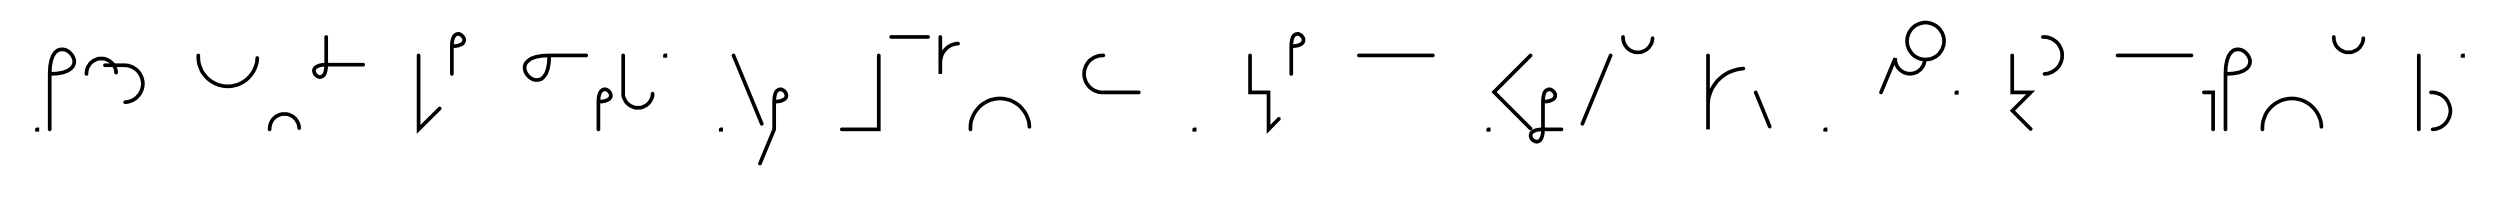 <svg xmlns="http://www.w3.org/2000/svg" width="1352.735" height="108.478" style="fill:none; stroke-linecap:round;">
    <rect width="100%" height="100%" fill="#FFFFFF" />
<path stroke="#000000" stroke-width="2" d="M 550,75" />
<path stroke="#000000" stroke-width="2" d="M 20,70 20.2,70 20.2,70.2 20,70.2 20,70" />
<path stroke="#000000" stroke-width="2" d="M 26.9,70" />
<path stroke="#000000" stroke-width="2" d="M 26.9,40" />
<path stroke="#000000" stroke-width="2" d="M 26.9,40 30.9,39.8 34.2,39.2 36.6,38.3 38.4,37.1 39.5,35.8 40.1,34.3 40.2,32.8 39.8,31.4 39.1,30 38.1,28.8 36.9,27.7 35.5,27 34,26.7 32.5,26.8 31.1,27.3 29.7,28.5 28.6,30.2 27.7,32.7 27.1,35.9 26.9,40 26.9,70" />
<path stroke="#000000" stroke-width="2" d="M 46.8,70" />
<path stroke="#000000" stroke-width="2" d="M 46.8,40 46.8,39.3 46.9,38.6 47,37.9 47.2,37.2 47.4,36.6 47.7,36 48.1,35.4 48.5,34.8 48.9,34.2 49.4,33.8 50,33.3 50.5,32.9 51.1,32.6 51.8,32.3 52.4,32 53.1,31.8 53.8,31.7 54.5,31.7 55.2,31.7 55.9,31.7 56.6,31.8 57.2,32 57.9,32.3 58.5,32.6 59.1,32.9 59.7,33.3 60.2,33.8 60.7,34.2 61.2,34.8 61.6,35.4 61.9,36 62.2,36.6 62.5,37.2 62.6,37.9 62.8,38.6 62.8,39.3" />
<path stroke="#000000" stroke-width="2" d="M 62.8,35.3" />
<path stroke="#000000" stroke-width="2" d="M 56.8,35.3 66.8,35.3 67.7,35.3 68.6,35.4 69.4,35.5 70.3,35.8 71.1,36.1 71.9,36.4 72.6,36.9 73.4,37.4 74,37.9 74.6,38.5 75.2,39.2 75.7,39.9 76.1,40.7 76.5,41.5 76.8,42.3 77,43.1 77.2,44 77.3,44.9 77.3,45.7 77.2,46.6 77,47.5 76.8,48.3 76.5,49.1 76.1,49.9 75.7,50.7 75.2,51.4 74.6,52 74,52.7 73.4,53.2 72.6,53.7 71.9,54.2 71.1,54.5 70.3,54.8 69.4,55.1 68.6,55.2 67.7,55.3" />
<path stroke="#000000" stroke-width="2" d="M 107.3,70" />
<path stroke="#000000" stroke-width="2" d="M 107.3,30 107.3,31.4 107.4,32.8 107.6,34.2 108,35.5 108.5,36.8 109,38.1 109.7,39.3 110.5,40.4 111.4,41.5 112.4,42.5 113.5,43.4 114.6,44.2 115.9,44.9 117.1,45.5 118.4,46 119.8,46.3 121.1,46.6 122.5,46.7 123.9,46.7 125.3,46.6 126.7,46.3 128,46 129.4,45.5 130.6,44.9 131.8,44.2 133,43.4 134,42.5 135,41.5 135.9,40.4 136.7,39.3 137.4,38.1 138,36.8 138.5,35.5 138.9,34.2 139.1,32.8 139.2,31.4" />
<path stroke="#000000" stroke-width="2" d="M 145.9,70" />
<path stroke="#000000" stroke-width="2" d="M 145.9,70 145.9,69.3 146,68.6 146.1,67.9 146.3,67.2 146.5,66.6 146.8,66 147.1,65.4 147.5,64.8 148,64.2 148.5,63.8 149,63.3 149.6,62.9 150.2,62.6 150.8,62.3 151.5,62 152.2,61.8 152.8,61.7 153.5,61.7 154.2,61.7 154.9,61.7 155.6,61.8 156.3,62 156.9,62.3 157.6,62.6 158.2,62.9 158.8,63.3 159.3,63.8 159.8,64.2 160.2,64.8 160.6,65.4 161,66 161.3,66.6 161.5,67.2 161.7,67.9 161.8,68.6 161.9,69.3" />
<path stroke="#000000" stroke-width="2" d="M 168.5,70" />
<path stroke="#000000" stroke-width="2" d="M 176.5,20 176.5,35" />
<path stroke="#000000" stroke-width="2" d="M 176.5,35 176.4,37 176.1,38.6 175.7,39.9 175.1,40.8 174.4,41.3 173.7,41.6 173,41.7 172.2,41.5 171.5,41.1 170.9,40.6 170.4,40 170.1,39.3 169.9,38.6 169.9,37.8 170.2,37.1 170.8,36.4 171.7,35.9 172.9,35.4 174.5,35.1 176.5,35 196.5,35" />
<path stroke="#000000" stroke-width="2" d="M 226.5,70" />
<path stroke="#000000" stroke-width="2" d="M 226.5,30 226.5,70 237.9,58.7" />
<path stroke="#000000" stroke-width="2" d="M 244.5,70" />
<path stroke="#000000" stroke-width="2" d="M 244.5,25" />
<path stroke="#000000" stroke-width="2" d="M 244.5,25 246.6,24.9 248.2,24.6 249.4,24.1 250.3,23.6 250.8,22.9 251.1,22.2 251.2,21.4 251,20.7 250.6,20 250.1,19.4 249.5,18.9 248.8,18.5 248.1,18.3 247.4,18.4 246.6,18.7 246,19.2 245.4,20.1 244.9,21.4 244.6,23 244.5,25 244.5,40" />
<path stroke="#000000" stroke-width="2" d="M 281.2,70" />
<path stroke="#000000" stroke-width="2" d="M 297.2,30" />
<path stroke="#000000" stroke-width="2" d="M 297.2,30 297,34.1 296.4,37.3 295.5,39.8 294.3,41.5 293,42.7 291.5,43.2 290,43.3 288.5,43 287.2,42.3 285.9,41.2 284.9,40 284.2,38.6 283.9,37.2 283.9,35.7 284.5,34.2 285.7,32.9 287.4,31.7 289.9,30.8 293.1,30.2 297.2,30 317.2,30" />
<path stroke="#000000" stroke-width="2" d="M 323.8,70" />
<path stroke="#000000" stroke-width="2" d="M 323.8,55" />
<path stroke="#000000" stroke-width="2" d="M 323.8,55 325.9,54.9 327.5,54.6 328.7,54.1 329.6,53.6 330.2,52.9 330.5,52.2 330.5,51.4 330.3,50.7 330,50 329.5,49.4 328.9,48.9 328.2,48.5 327.4,48.3 326.7,48.4 326,48.7 325.3,49.2 324.7,50.1 324.2,51.4 323.9,53 323.8,55 323.8,70" />
<path stroke="#000000" stroke-width="2" d="M 337.2,70" />
<path stroke="#000000" stroke-width="2" d="M 337.2,30 337.2,50 337.2,50.7 337.2,51.4 337.3,52.1 337.5,52.8 337.8,53.4 338.1,54 338.4,54.6 338.8,55.2 339.3,55.8 339.8,56.2 340.3,56.7 340.9,57.1 341.5,57.4 342.1,57.7 342.8,58 343.4,58.2 344.1,58.3 344.8,58.3 345.5,58.3 346.2,58.3 346.9,58.2 347.6,58 348.2,57.7 348.9,57.4 349.5,57.1 350,56.7 350.6,56.2 351.1,55.8 351.5,55.2 351.9,54.6 352.3,54 352.5,53.4 352.8,52.8 353,52.1 353.1,51.4 353.1,50.7" />
<path stroke="#000000" stroke-width="2" d="M 359.8,70" />
<path stroke="#000000" stroke-width="2" d="M 359.8,30 360,30 360,30.2 359.8,30.2 359.8,30" />
<path stroke="#000000" stroke-width="2" d="M 390,70" />
<path stroke="#000000" stroke-width="2" d="M 390,70 390.2,70 390.2,70.2 390,70.2 390,70" />
<path stroke="#000000" stroke-width="2" d="M 396.9,70" />
<path stroke="#000000" stroke-width="2" d="M 396.9,30 412.2,67" />
<path stroke="#000000" stroke-width="2" d="M 418.9,70" />
<path stroke="#000000" stroke-width="2" d="M 418.9,55" />
<path stroke="#000000" stroke-width="2" d="M 418.9,55 420.9,54.9 422.5,54.6 423.7,54.1 424.6,53.6 425.2,52.9 425.5,52.2 425.5,51.4 425.3,50.7 425,50 424.5,49.4 423.9,48.9 423.2,48.5 422.4,48.3 421.7,48.4 421,48.7 420.3,49.2 419.7,50.1 419.3,51.4 419,53 418.9,55 418.9,70 411.2,88.5" />
<path stroke="#000000" stroke-width="2" d="M 455.5,70" />
<path stroke="#000000" stroke-width="2" d="M 475.5,30 475.5,70 455.5,70" />
<path stroke="#000000" stroke-width="2" d="M 482.2,70" />
<path stroke="#000000" stroke-width="2" d="M 482.2,20 502.2,20" />
<path stroke="#000000" stroke-width="2" d="M 508.8,70" />
<path stroke="#000000" stroke-width="2" d="M 508.8,20 508.8,40 508.8,34 508.8,33.1 508.9,32.3 509.1,31.4 509.3,30.6 509.6,29.7 510,28.9 510.4,28.2 510.9,27.5 511.5,26.8 512.1,26.2 512.7,25.6 513.5,25.1 514.2,24.7 515,24.3 515.8,24 516.7,23.8 517.5,23.6 518.4,23.6" />
<path stroke="#000000" stroke-width="2" d="M 525.1,70" />
<path stroke="#000000" stroke-width="2" d="M 525.1,70 525.1,68.6 525.2,67.2 525.4,65.8 525.8,64.5 526.3,63.2 526.9,61.9 527.6,60.7 528.4,59.6 529.3,58.5 530.2,57.5 531.3,56.6 532.5,55.8 533.7,55.1 534.9,54.5 536.2,54 537.6,53.7 539,53.4 540.4,53.3 541.7,53.3 543.1,53.4 544.5,53.7 545.9,54 547.2,54.5 548.4,55.1 549.6,55.8 550.8,56.6 551.9,57.5 552.8,58.5 553.7,59.6 554.5,60.7 555.2,61.9 555.8,63.2 556.3,64.5 556.7,65.8 556.9,67.2 557,68.6" />
<path stroke="#000000" stroke-width="2" d="M 587,70" />
<path stroke="#000000" stroke-width="2" d="M 597,30 596.2,30 595.3,30.1 594.4,30.2 593.6,30.5 592.8,30.8 592,31.1 591.2,31.6 590.5,32.1 589.8,32.6 589.2,33.2 588.7,33.9 588.2,34.6 587.7,35.4 587.4,36.2 587.1,37 586.8,37.8 586.7,38.7 586.6,39.6 586.6,40.4 586.7,41.3 586.8,42.2 587.1,43 587.4,43.8 587.7,44.6 588.2,45.4 588.7,46.1 589.2,46.7 589.8,47.4 590.5,47.9 591.2,48.4 592,48.9 592.8,49.2 593.6,49.5 594.4,49.8 595.3,49.9 596.2,50 616.2,50" />
<path stroke="#000000" stroke-width="2" d="M 646.2,70" />
<path stroke="#000000" stroke-width="2" d="M 646.2,70 646.4,70 646.4,70.2 646.2,70.2 646.2,70" />
<path stroke="#000000" stroke-width="2" d="M 676.4,70" />
<path stroke="#000000" stroke-width="2" d="M 676.4,30 676.4,50 686.4,50 686.4,70 692,64.3" />
<path stroke="#000000" stroke-width="2" d="M 698.7,70" />
<path stroke="#000000" stroke-width="2" d="M 698.7,25" />
<path stroke="#000000" stroke-width="2" d="M 698.7,25 700.7,24.9 702.3,24.6 703.6,24.1 704.4,23.6 705,22.9 705.3,22.2 705.3,21.4 705.2,20.7 704.8,20 704.3,19.4 703.7,18.9 703,18.5 702.3,18.3 701.5,18.4 700.8,18.7 700.1,19.2 699.5,20.1 699.1,21.4 698.8,23 698.7,25 698.7,40" />
<path stroke="#000000" stroke-width="2" d="M 735.3,70" />
<path stroke="#000000" stroke-width="2" d="M 735.3,30 775.3,30" />
<path stroke="#000000" stroke-width="2" d="M 805.3,70" />
<path stroke="#000000" stroke-width="2" d="M 805.3,70 805.5,70 805.5,70.2 805.3,70.2 805.3,70" />
<path stroke="#000000" stroke-width="2" d="M 812.2,70" />
<path stroke="#000000" stroke-width="2" d="M 828.2,30 808.4,49.8 828.2,69.6" />
<path stroke="#000000" stroke-width="2" d="M 834.9,70" />
<path stroke="#000000" stroke-width="2" d="M 834.9,55" />
<path stroke="#000000" stroke-width="2" d="M 834.9,55 836.9,54.9 838.5,54.6 839.7,54.1 840.6,53.6 841.2,52.9 841.5,52.2 841.5,51.4 841.4,50.7 841,50 840.5,49.4 839.9,48.9 839.2,48.5 838.5,48.3 837.7,48.4 837,48.7 836.3,49.2 835.7,50.1 835.3,51.4 835,53 834.9,55 834.9,70" />
<path stroke="#000000" stroke-width="2" d="M 834.9,70 834.8,72 834.5,73.6 834,74.9 833.4,75.8 832.8,76.3 832,76.6 831.3,76.7 830.6,76.5 829.9,76.1 829.2,75.6 828.7,75 828.4,74.3 828.2,73.6 828.3,72.8 828.5,72.1 829.1,71.4 830,70.9 831.2,70.4 832.8,70.1 834.9,70 844.9,70" />
<path stroke="#000000" stroke-width="2" d="M 851.5,70" />
<path stroke="#000000" stroke-width="2" d="M 871.5,30 856.2,67" />
<path stroke="#000000" stroke-width="2" d="M 878.2,70" />
<path stroke="#000000" stroke-width="2" d="M 878.2,20 878.2,20.7 878.3,21.4 878.4,22.1 878.6,22.8 878.8,23.4 879.1,24 879.5,24.6 879.9,25.2 880.3,25.8 880.8,26.2 881.3,26.7 881.9,27.1 882.5,27.4 883.1,27.7 883.8,28 884.5,28.2 885.2,28.3 885.8,28.3 886.5,28.3 887.2,28.3 887.9,28.2 888.6,28 889.3,27.7 889.9,27.4 890.5,27.1 891.1,26.7 891.6,26.2 892.1,25.8 892.5,25.2 892.9,24.6 893.3,24 893.6,23.4 893.8,22.8 894,22.1 894.1,21.4 894.2,20.7" />
<path stroke="#000000" stroke-width="2" d="M 924.2,70" />
<path stroke="#000000" stroke-width="2" d="M 924.2,30 924.2,70 924.2,58 924.2,56.3 924.3,54.5 924.6,52.8 925.1,51.1 925.7,49.5 926.4,47.9 927.3,46.4 928.3,45 929.4,43.6 930.7,42.4 932,41.3 933.4,40.3 934.9,39.4 936.5,38.7 938.2,38.1 939.8,37.6 941.6,37.3 943.3,37.1" />
<path stroke="#000000" stroke-width="2" d="M 950,70" />
<path stroke="#000000" stroke-width="2" d="M 950,50 957.6,68.5" />
<path stroke="#000000" stroke-width="2" d="M 987.6,70" />
<path stroke="#000000" stroke-width="2" d="M 987.6,70 987.8,70 987.8,70.2 987.6,70.2 987.6,70" />
<path stroke="#000000" stroke-width="2" d="M 1017.8,70" />
<path stroke="#000000" stroke-width="2" d="M 1017.8,50 1025.5,31.5 1025.5,32.2 1025.5,32.9 1025.7,33.6 1025.8,34.3 1026.1,34.9 1026.4,35.6 1026.7,36.2 1027.1,36.7 1027.6,37.3 1028.1,37.8 1028.6,38.2 1029.2,38.6 1029.8,39 1030.4,39.3 1031.1,39.5 1031.7,39.7 1032.4,39.8 1033.1,39.9 1033.8,39.9 1034.5,39.8 1035.2,39.7 1035.9,39.5 1036.5,39.3 1037.2,39 1037.8,38.6 1038.3,38.2 1038.9,37.8 1039.4,37.3 1039.8,36.7 1040.2,36.2 1040.6,35.6 1040.9,34.9 1041.1,34.3 1041.3,33.6 1041.4,32.9 1041.5,32.2 1042.3,32.2 1043.2,32.1 1044.1,32 1044.9,31.8 1045.7,31.5 1046.5,31.1 1047.3,30.7 1048,30.2 1048.7,29.6 1049.3,29 1049.8,28.3 1050.3,27.6 1050.8,26.8 1051.1,26.1 1051.4,25.2 1051.7,24.4 1051.8,23.5 1051.9,22.7 1051.9,21.8 1051.8,20.9 1051.7,20.1 1051.4,19.2 1051.1,18.4 1050.8,17.6 1050.3,16.9 1049.8,16.1 1049.3,15.5 1048.7,14.9 1048,14.3 1047.3,13.8 1046.5,13.4 1045.7,13 1044.9,12.7 1044.1,12.5 1043.2,12.3 1042.3,12.2 1041.5,12.2 1040.6,12.3 1039.7,12.5 1038.9,12.7 1038.1,13 1037.3,13.4 1036.5,13.8 1035.8,14.3 1035.1,14.9 1034.5,15.5 1034,16.1 1033.5,16.9 1033,17.6 1032.7,18.4 1032.4,19.2 1032.1,20.1 1032,20.9 1031.9,21.8 1031.9,22.7 1032,23.5 1032.1,24.4 1032.4,25.2 1032.7,26.1 1033,26.8 1033.5,27.6 1034,28.3 1034.5,29 1035.1,29.6 1035.8,30.2 1036.5,30.7 1037.3,31.1 1038.1,31.5 1038.9,31.8 1039.7,32 1040.6,32.1 1041.5,32.2" />
<path stroke="#000000" stroke-width="2" d="M 1058.6,70" />
<path stroke="#000000" stroke-width="2" d="M 1058.6,50 1058.8,50 1058.8,50.2 1058.6,50.2 1058.6,50" />
<path stroke="#000000" stroke-width="2" d="M 1088.8,70" />
<path stroke="#000000" stroke-width="2" d="M 1088.8,30 1088.8,50 1098.8,50 1088.9,59.9 1098.8,69.8" />
<path stroke="#000000" stroke-width="2" d="M 1105.4,70" />
<path stroke="#000000" stroke-width="2" d="M 1105.4,20 1106.3,20 1107.2,20.1 1108,20.2 1108.9,20.5 1109.7,20.8 1110.5,21.1 1111.2,21.6 1111.9,22.1 1112.6,22.6 1113.2,23.2 1113.8,23.9 1114.3,24.6 1114.7,25.4 1115.1,26.2 1115.4,27 1115.6,27.8 1115.8,28.7 1115.8,29.6 1115.8,30.4 1115.8,31.3 1115.6,32.2 1115.4,33 1115.1,33.8 1114.7,34.6 1114.3,35.4 1113.8,36.1 1113.2,36.7 1112.6,37.4 1111.9,37.9 1111.2,38.4 1110.5,38.9 1109.7,39.2 1108.9,39.5 1108,39.8 1107.2,39.9 1106.3,40" />
<path stroke="#000000" stroke-width="2" d="M 1145.8,70" />
<path stroke="#000000" stroke-width="2" d="M 1145.8,30 1185.8,30" />
<path stroke="#000000" stroke-width="2" d="M 1192.5,70" />
<path stroke="#000000" stroke-width="2" d="M 1192.5,50 1197.5,50 1197.5,70" />
<path stroke="#000000" stroke-width="2" d="M 1204.2,70" />
<path stroke="#000000" stroke-width="2" d="M 1204.2,40" />
<path stroke="#000000" stroke-width="2" d="M 1204.2,40 1208.2,39.8 1211.5,39.2 1213.9,38.3 1215.7,37.1 1216.8,35.8 1217.4,34.3 1217.5,32.8 1217.1,31.4 1216.4,30 1215.4,28.8 1214.2,27.7 1212.8,27 1211.3,26.7 1209.8,26.8 1208.4,27.3 1207.1,28.5 1205.9,30.2 1205,32.7 1204.4,35.9 1204.2,40 1204.2,70" />
<path stroke="#000000" stroke-width="2" d="M 1224.2,70" />
<path stroke="#000000" stroke-width="2" d="M 1224.2,70 1224.2,68.6 1224.3,67.2 1224.5,65.8 1224.9,64.5 1225.4,63.2 1225.9,61.9 1226.6,60.7 1227.4,59.6 1228.3,58.5 1229.3,57.5 1230.4,56.6 1231.5,55.8 1232.8,55.1 1234,54.5 1235.3,54 1236.7,53.7 1238.1,53.4 1239.4,53.3 1240.8,53.3 1242.2,53.4 1243.6,53.7 1244.9,54 1246.3,54.5 1247.5,55.1 1248.7,55.8 1249.9,56.6 1250.9,57.5 1251.9,58.5 1252.8,59.6 1253.6,60.7 1254.3,61.9 1254.9,63.2 1255.4,64.5 1255.8,65.8 1256,67.2 1256.1,68.6" />
<path stroke="#000000" stroke-width="2" d="M 1262.8,70" />
<path stroke="#000000" stroke-width="2" d="M 1262.8,20 1262.8,20.7 1262.9,21.4 1263,22.1 1263.2,22.8 1263.4,23.4 1263.7,24 1264,24.6 1264.4,25.2 1264.9,25.8 1265.4,26.2 1265.9,26.7 1266.5,27.1 1267.1,27.4 1267.7,27.7 1268.4,28 1269.1,28.2 1269.7,28.3 1270.4,28.3 1271.1,28.3 1271.8,28.3 1272.5,28.2 1273.2,28 1273.8,27.7 1274.5,27.4 1275.1,27.1 1275.7,26.7 1276.2,26.2 1276.7,25.8 1277.1,25.2 1277.5,24.6 1277.9,24 1278.2,23.4 1278.4,22.8 1278.6,22.1 1278.7,21.4 1278.8,20.7" />
<path stroke="#000000" stroke-width="2" d="M 1308.8,70" />
<path stroke="#000000" stroke-width="2" d="M 1308.8,30 1308.8,70" />
<path stroke="#000000" stroke-width="2" d="M 1315.4,70" />
<path stroke="#000000" stroke-width="2" d="M 1315.4,50 1316.3,50 1317.2,50.1 1318,50.2 1318.9,50.5 1319.7,50.8 1320.5,51.1 1321.3,51.6 1322,52.1 1322.6,52.6 1323.3,53.2 1323.8,53.9 1324.3,54.6 1324.7,55.4 1325.1,56.2 1325.4,57 1325.6,57.8 1325.8,58.7 1325.9,59.6 1325.9,60.4 1325.8,61.3 1325.6,62.2 1325.4,63 1325.1,63.8 1324.7,64.6 1324.3,65.4 1323.8,66.1 1323.3,66.7 1322.6,67.4 1322,67.9 1321.3,68.4 1320.5,68.9 1319.7,69.2 1318.9,69.5 1318,69.8 1317.2,69.9 1316.3,70" />
<path stroke="#000000" stroke-width="2" d="M 1332.5,70" />
<path stroke="#000000" stroke-width="2" d="M 1332.5,30 1332.7,30 1332.7,30.2 1332.5,30.2 1332.5,30" />
<path stroke="#000000" stroke-width="2" d="M 1362.7,70" />
</svg>